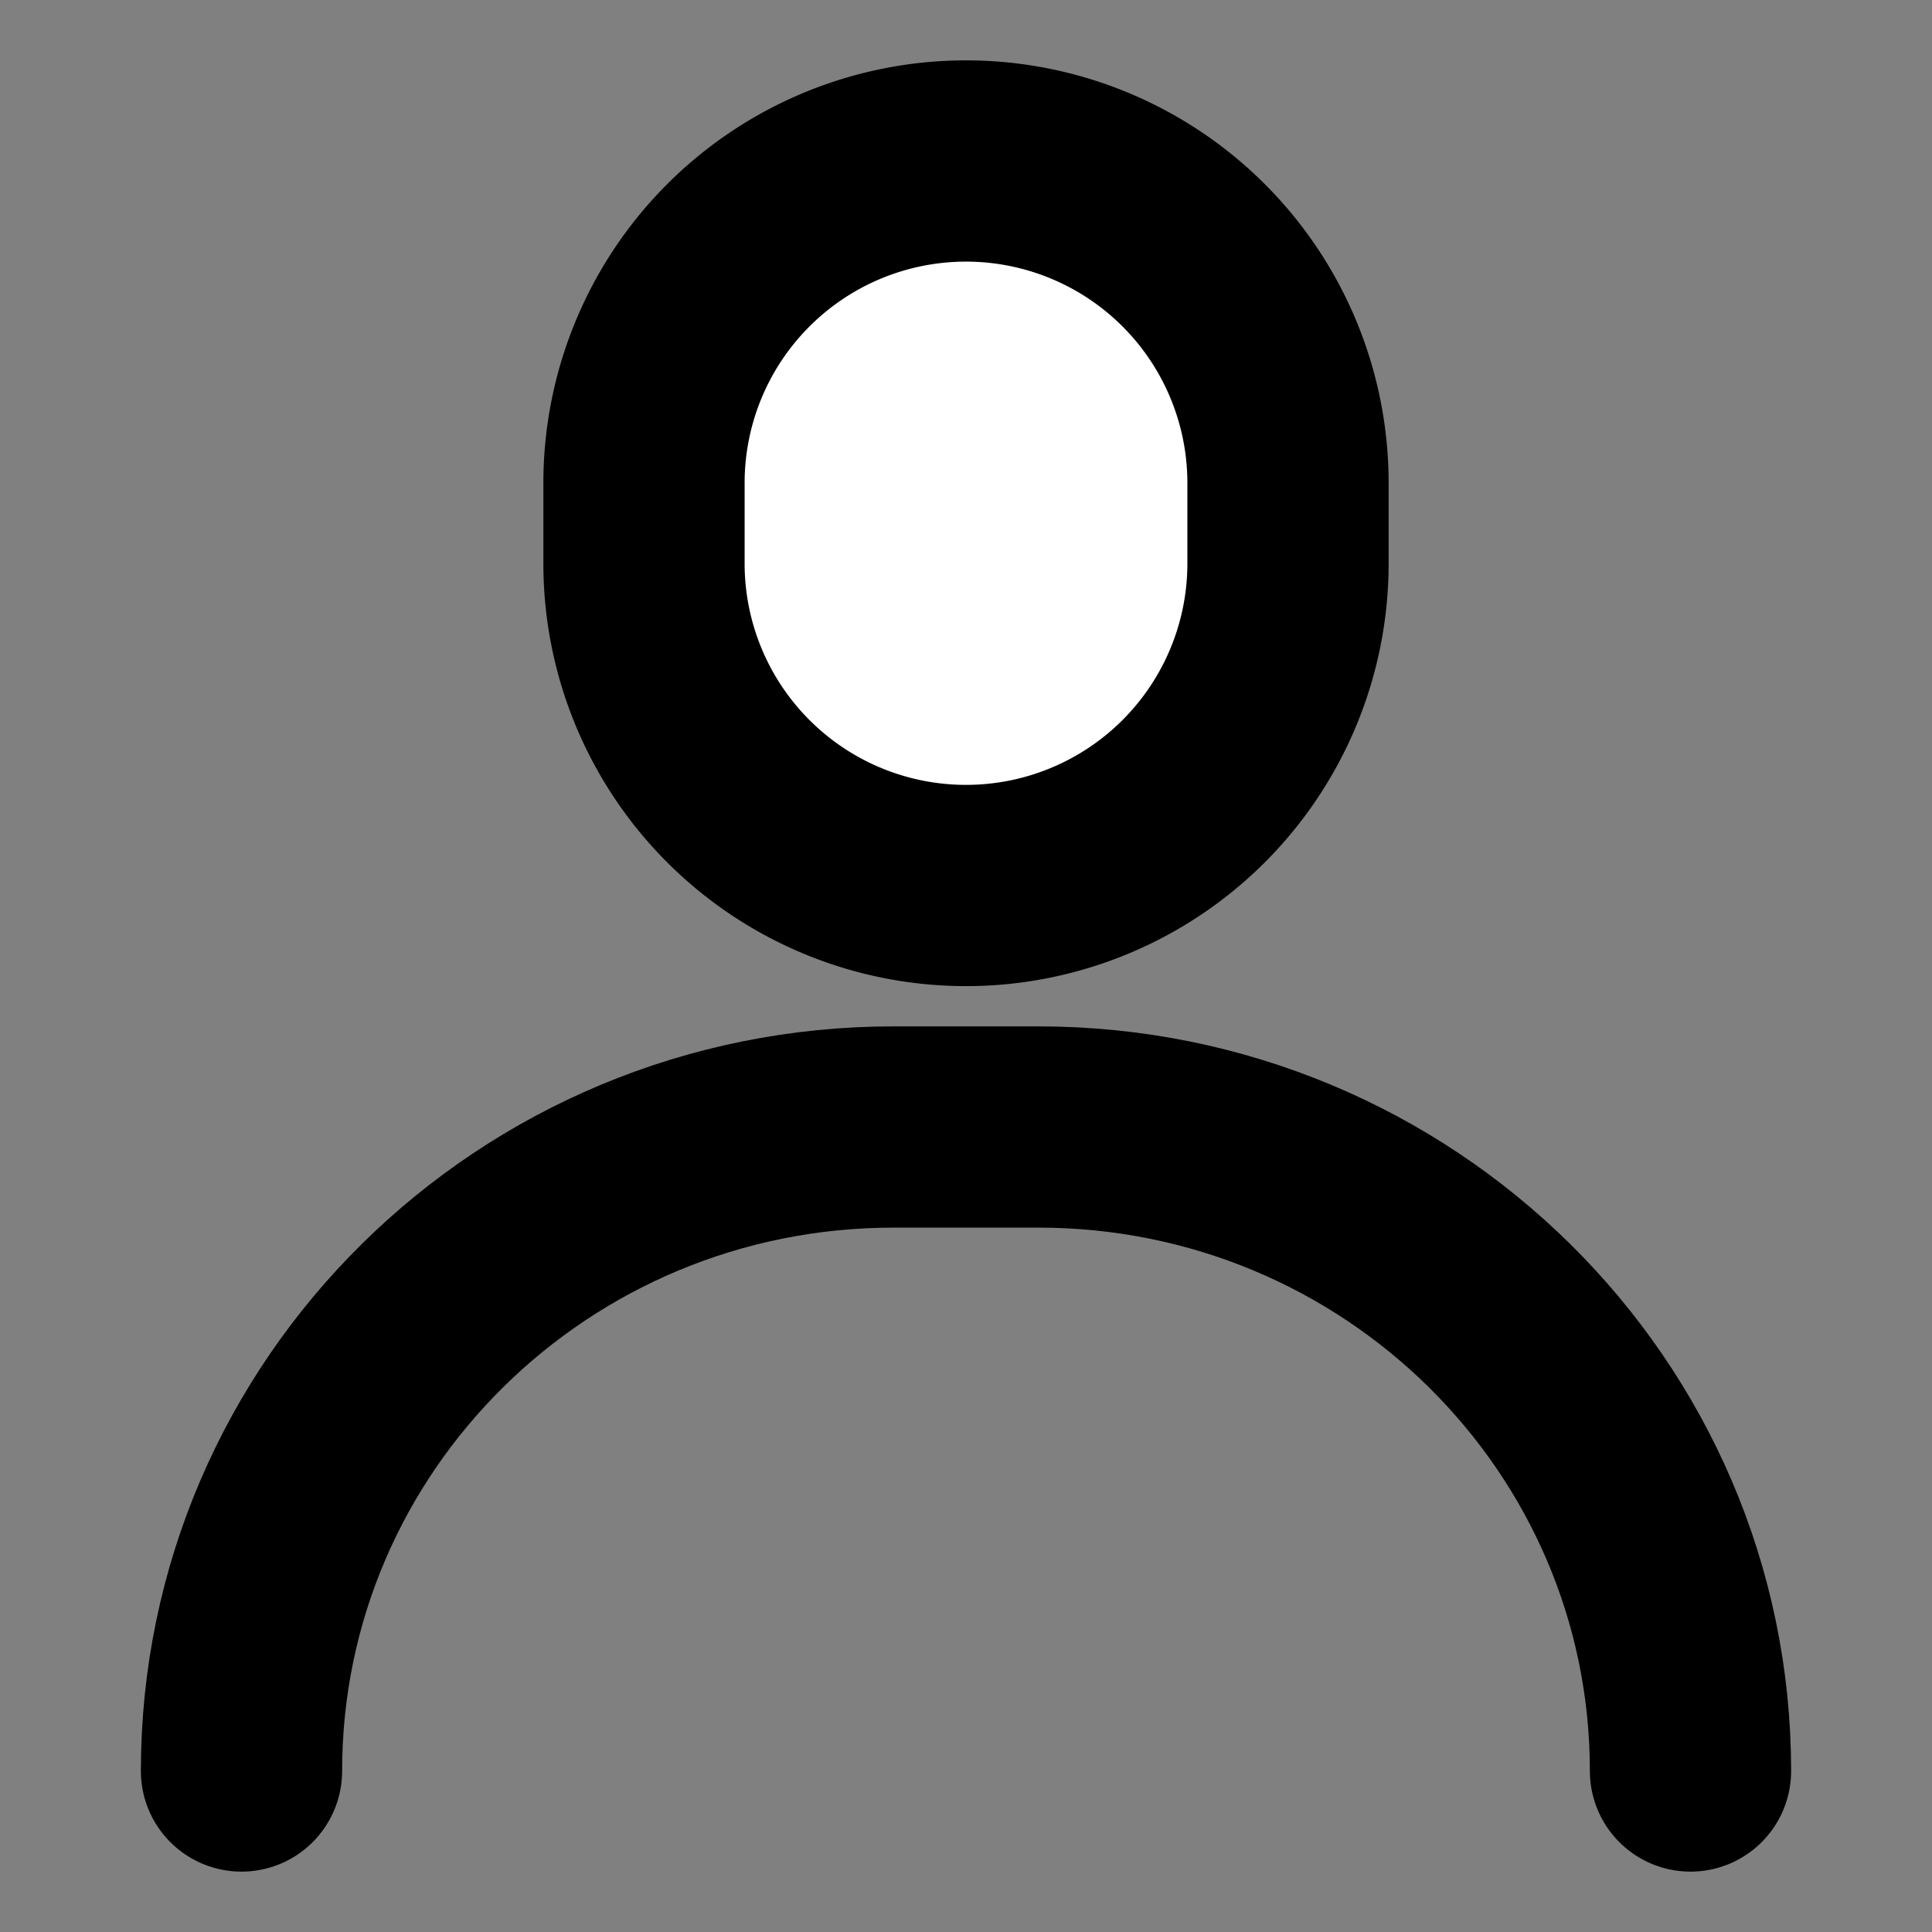 <?xml version="1.0" encoding="utf-8"?><!-- Uploaded to: SVG Repo, www.svgrepo.com, Generator: SVG Repo Mixer Tools -->
<svg width="800px" height="800px" viewBox="0 0 24 24" fill="none" xmlns="http://www.w3.org/2000/svg"><rect x="0" y="0" width="24" height="24" fill="#808080" stroke="none"/><path d="M21 22c0-4.418-3.627-8-8.1-8h-1.8C6.626 14 3 17.582 3 22" stroke="#000000" stroke-width="2.5" stroke-linecap="round" stroke-linejoin="round"/><path d="M8 6a4 4 0 1 1 8 0v1a4 4 0 0 1-8 0V6Z" fill="#ffffff" stroke="#000000" stroke-width="2.5" stroke-linecap="round" stroke-linejoin="round"/></svg>
